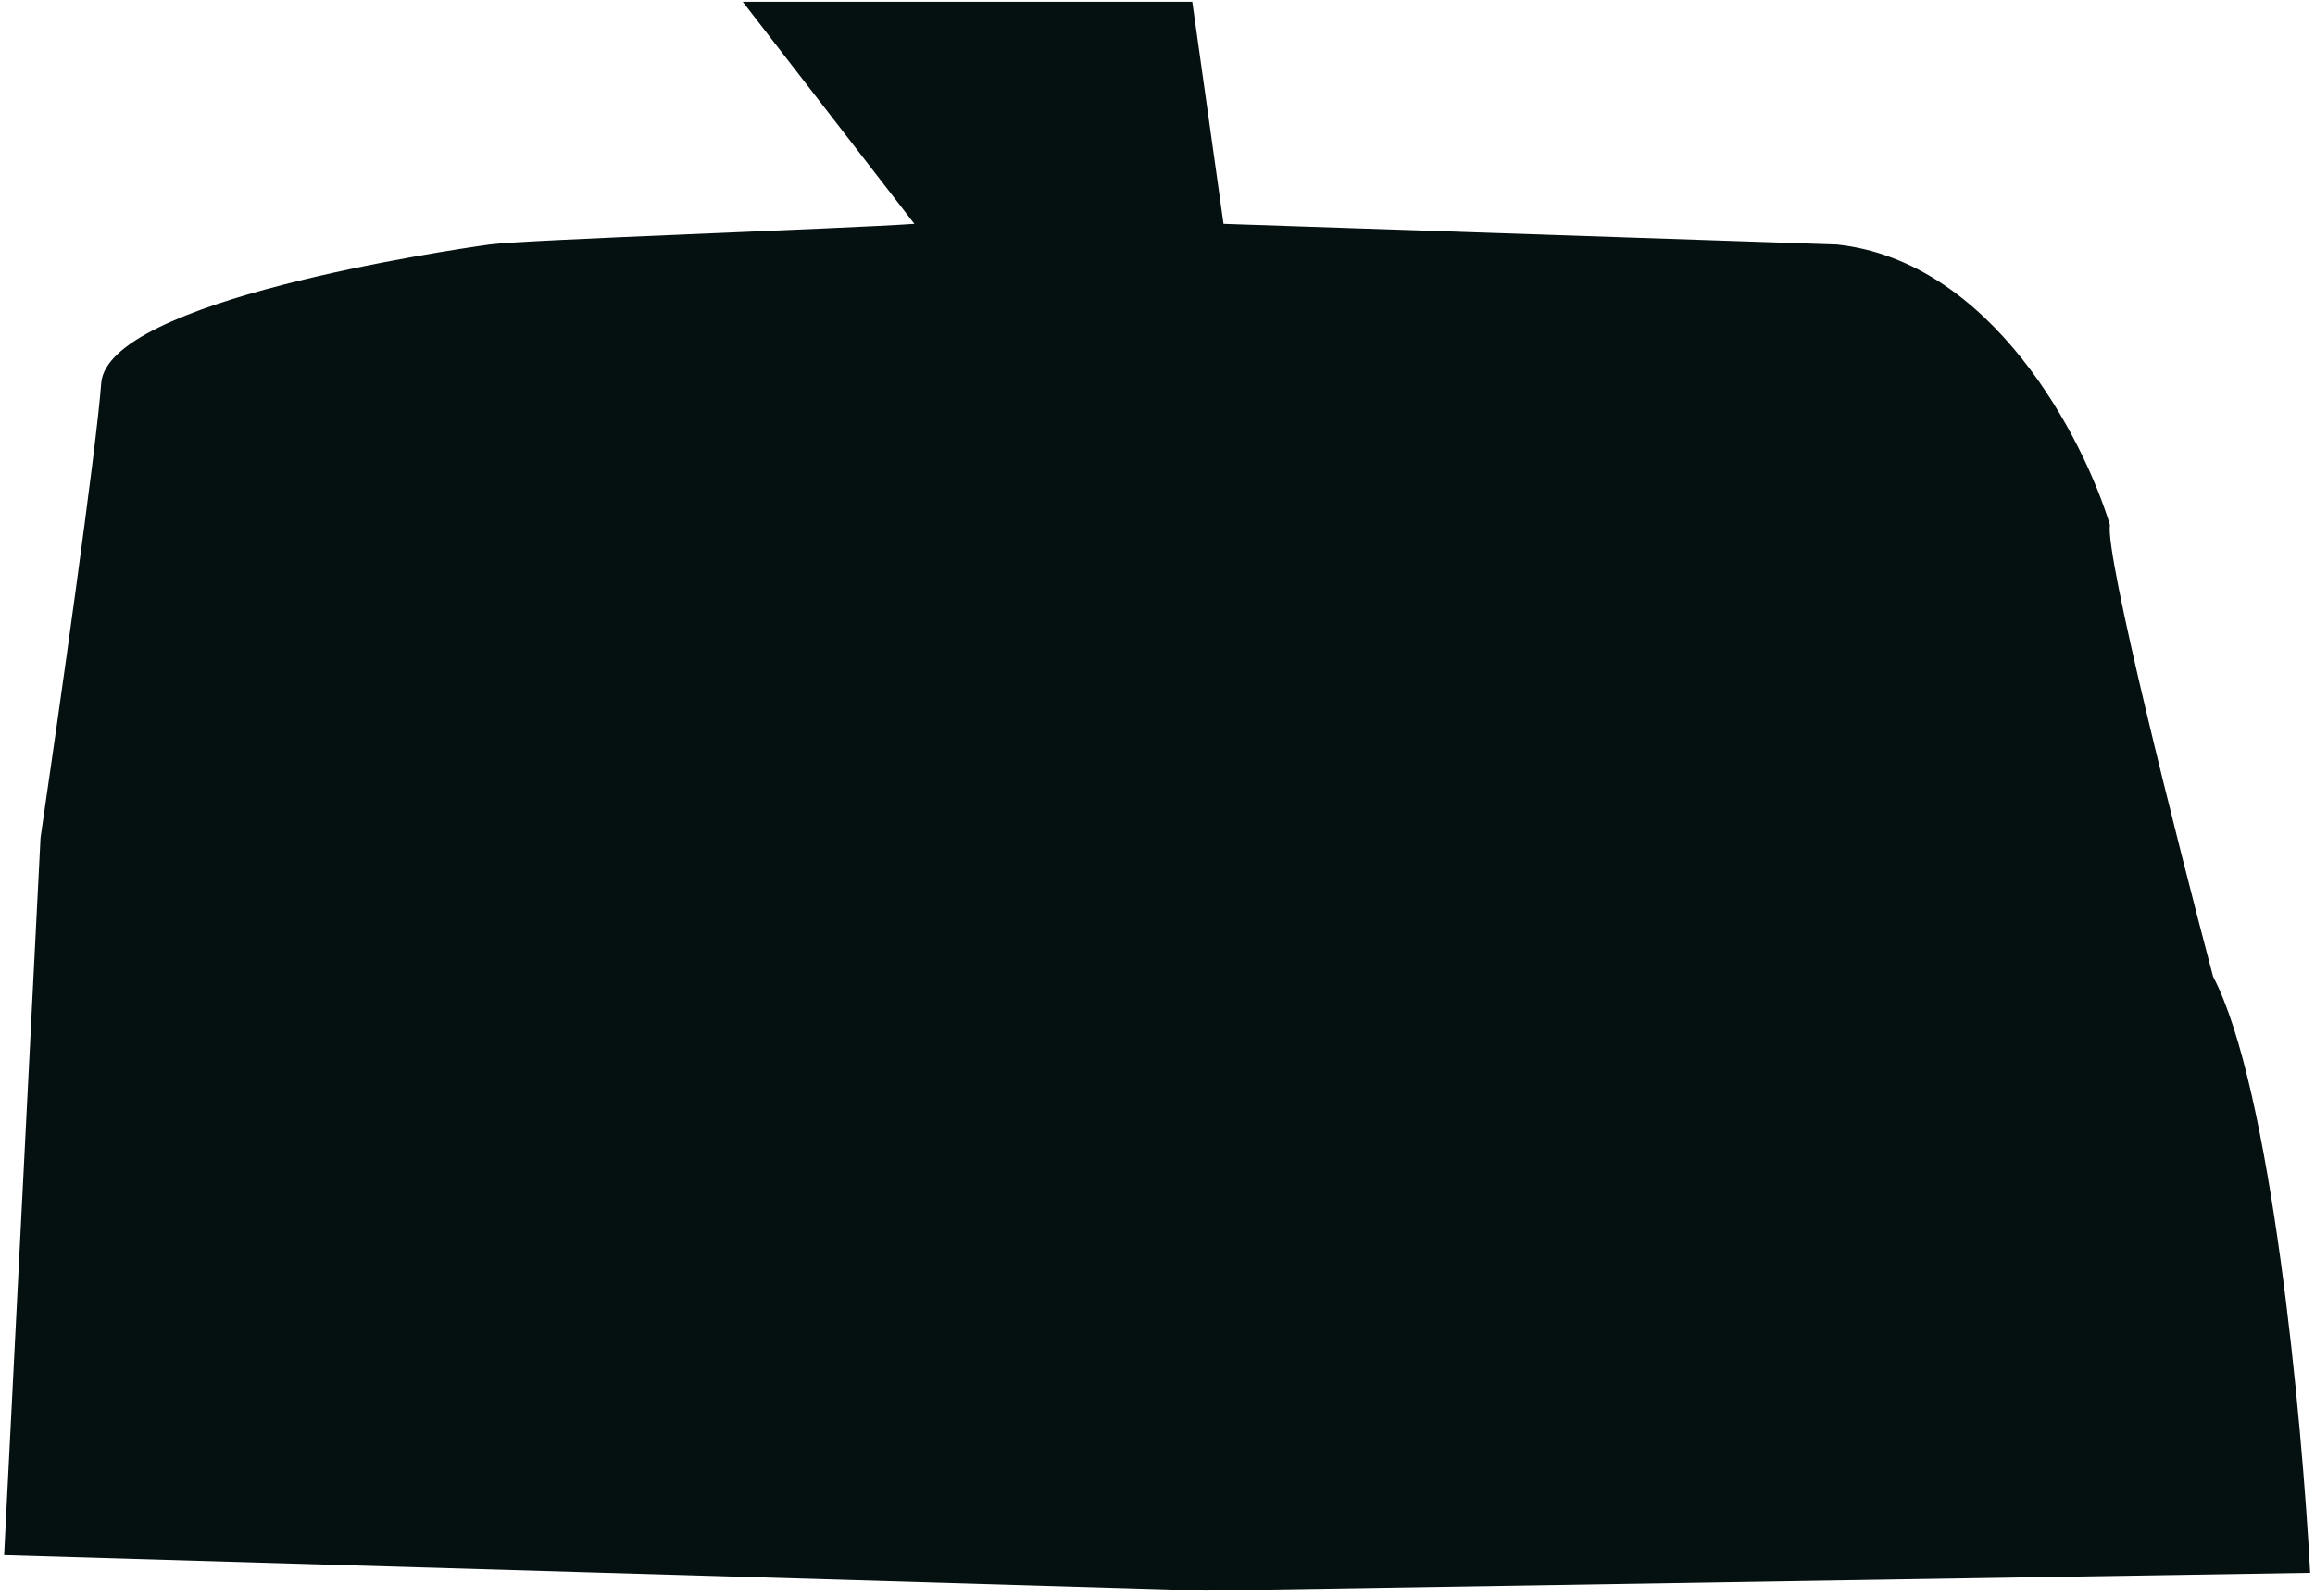 <svg width="290" height="200" viewBox="0 0 290 200" fill="none" xmlns="http://www.w3.org/2000/svg">
<path d="M93.041 0.222H127.454H149.356L153.272 28.047L230.099 30.636C249.561 32.708 261.014 54.925 264.309 65.774C263.7 69.621 272.671 105.104 277.232 122.365C284.53 136.273 288.382 177.97 289.395 197.08L151.038 199.299L0.517 194.861L5.078 104.981C7.358 89.446 12.071 56.306 12.679 48.02C13.44 37.664 56.011 31.376 61.332 30.636C65.589 30.044 105.75 28.664 114.546 28.047L93.041 0.222Z" fill="#051011"/>
</svg>
